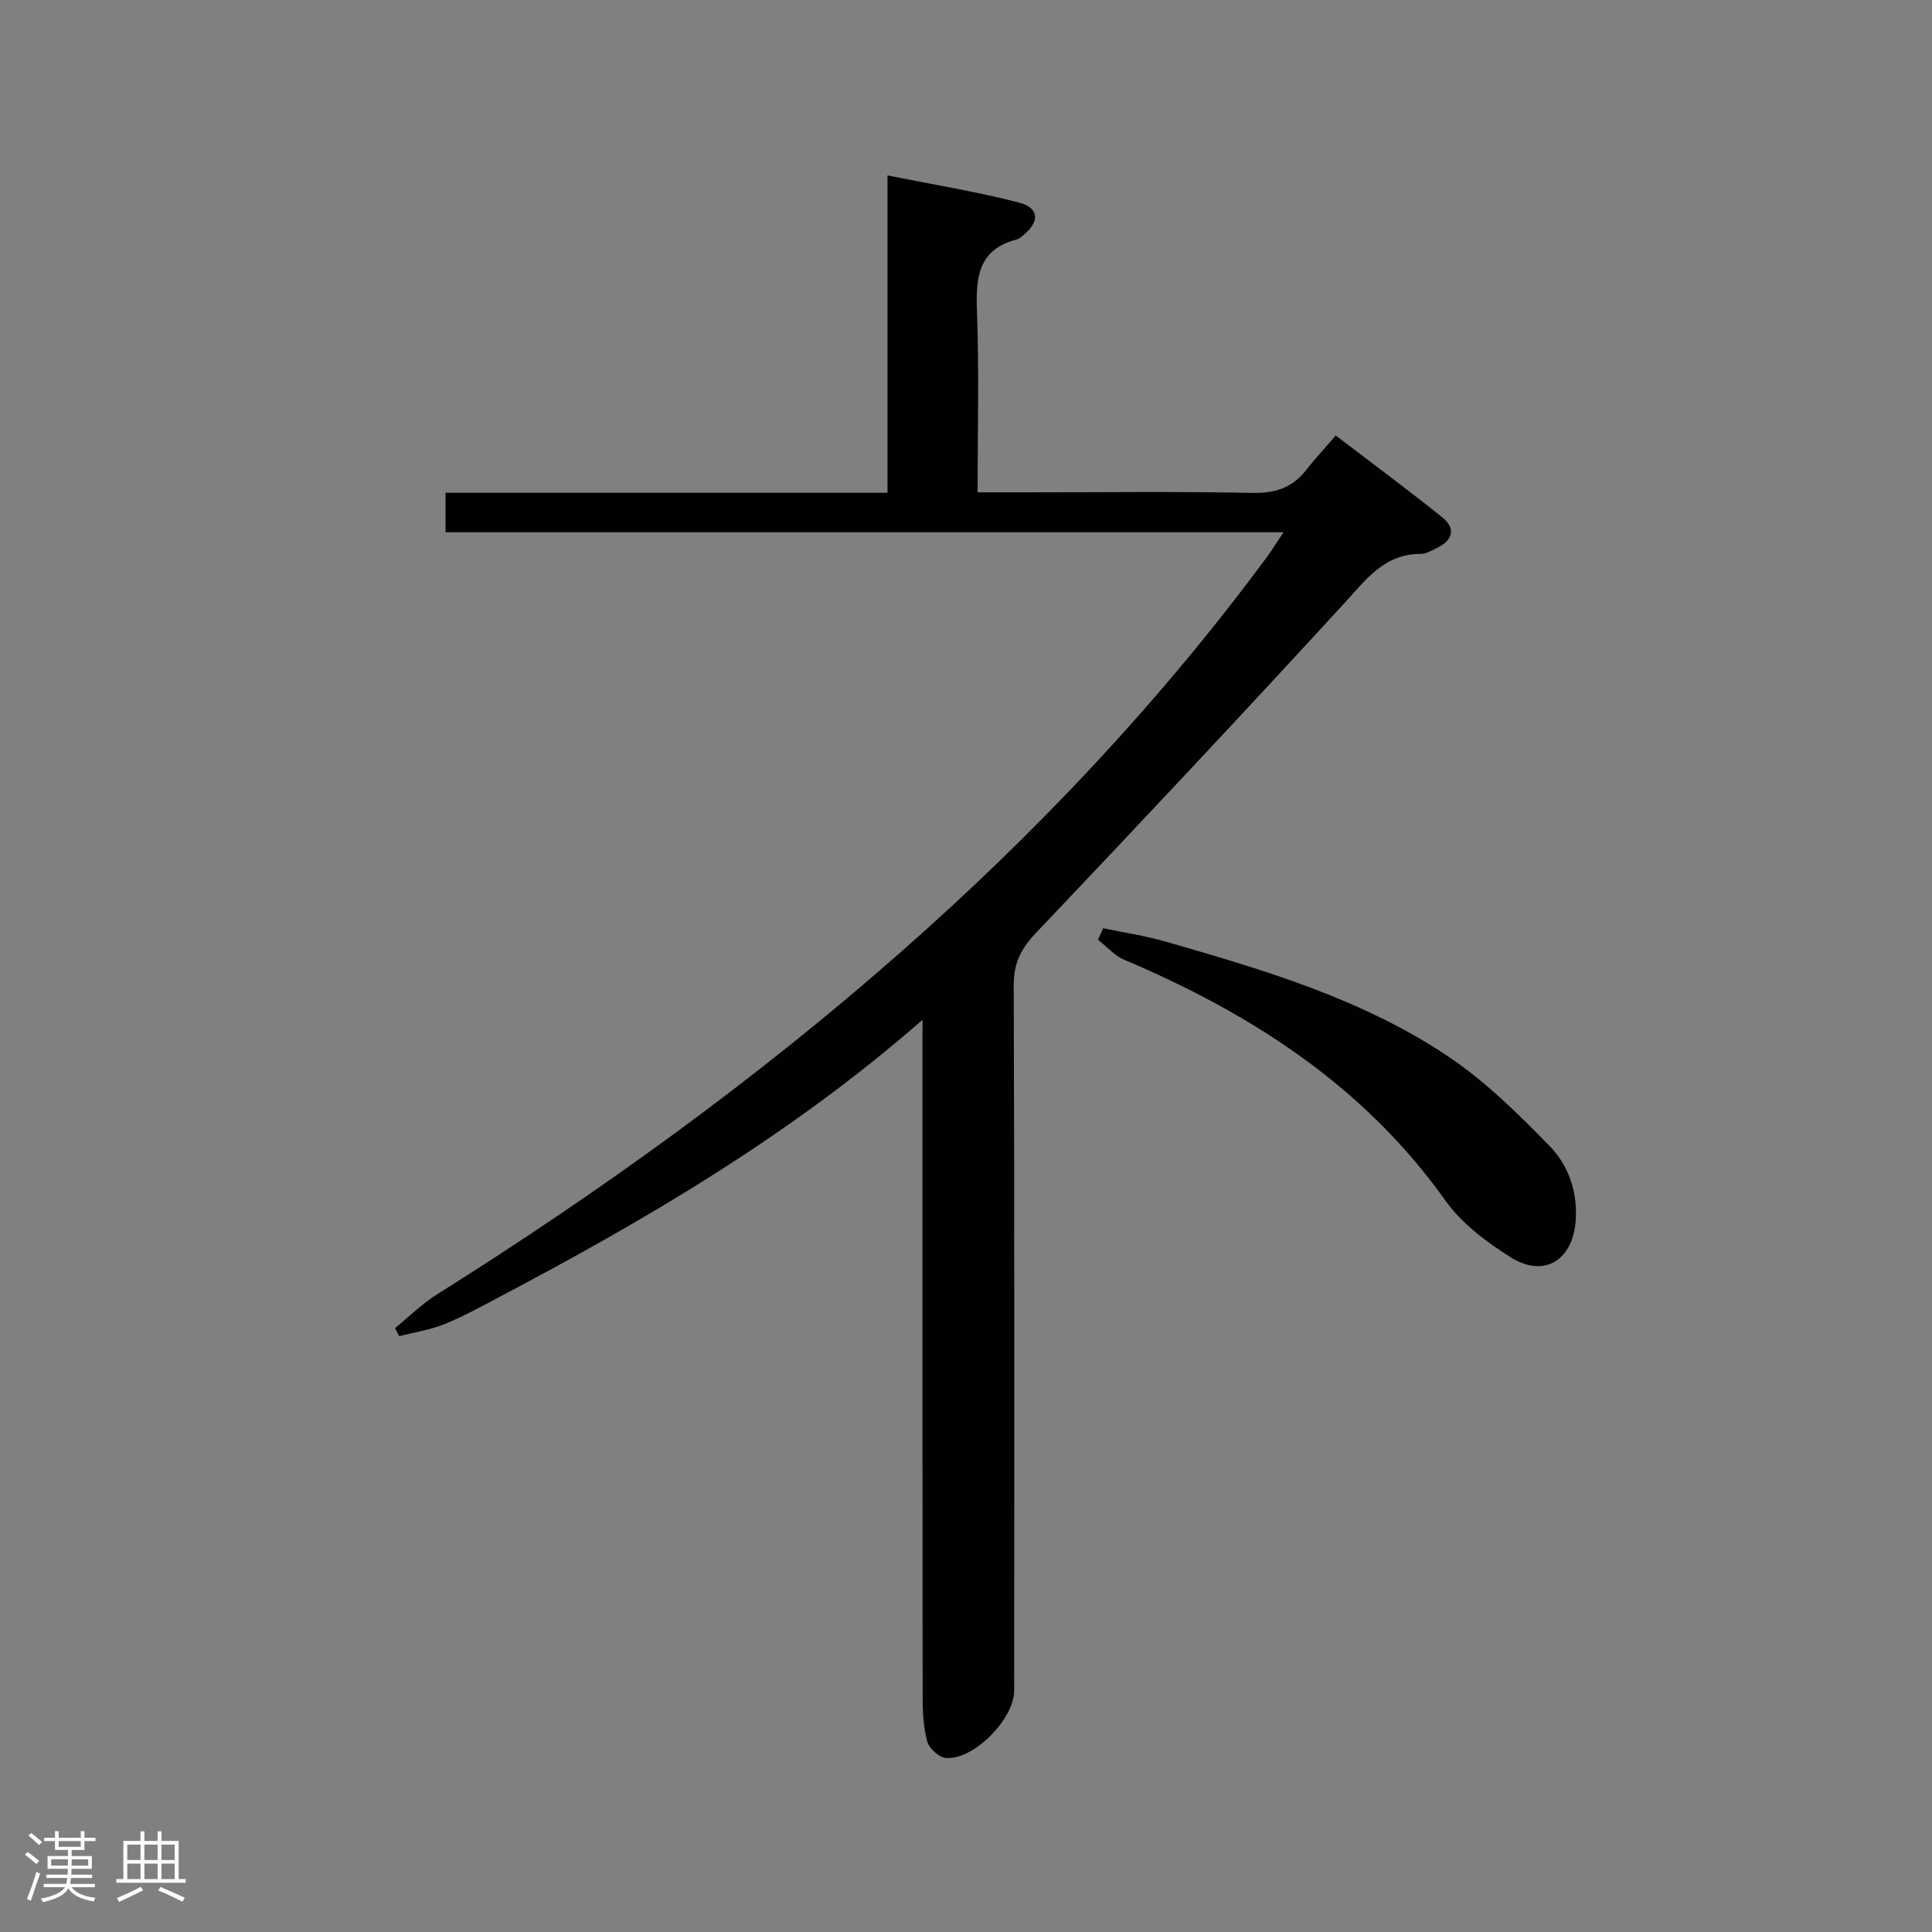 <svg enable-background="new 0 0 400 400" viewBox="0 0 400 400" xmlns="http://www.w3.org/2000/svg"><rect x="0" y="0" width="400" height="400" fill="#808080" stroke="none"/><path d="m5.17 384 .55-.58c.85.61 1.65 1.24 2.4 1.87l-.59.64c-.83-.73-1.62-1.38-2.36-1.93m1.22 9.53-.82-.34c.71-1.76 1.37-3.64 1.98-5.63.24.13.5.25.76.36-.6 1.67-1.24 3.54-1.92 5.61m-.5-13.5.57-.54c.56.44 1.31 1.06 2.26 1.87l-.64.64c-.68-.66-1.41-1.32-2.19-1.97m3.25.46h2.24v-1.36h.77v1.36h4.57v-1.36h.76v1.36h2.28v.69h-2.28v1.84h-2.64v1.26h4.18v2.64h-4.21c0 .45-.02.86-.05 1.21h4.32v.69h-4.38c-.04.34-.1.75-.19 1.22h5.15v.69h-4.82c.87 1.19 2.51 1.92 4.93 2.19-.17.31-.3.57-.37.76-2.77-.49-4.52-1.41-5.26-2.76-.56 1.26-2.3 2.23-5.24 2.9-.12-.24-.26-.48-.43-.72 2.73-.55 4.38-1.34 4.96-2.38h-4.38v-.69h4.65c.1-.38.17-.79.21-1.22h-4.32v-.69h4.4c.03-.34.05-.75.05-1.21h-4.2v-2.64h4.23v-1.26h-2.69v-1.84h-2.24zm1.46 4.46v1.29h3.45c.01-.4.02-.57.01-.53v-.32-.45h-3.46zm1.55-2.59h4.57v-1.19h-4.57zm6.11 2.59h-3.42v.77c-.02.19-.01.37-.02.53h3.44z" fill="#fcfafa"/><path d="m32.63 379.16h.82v1.98h3.54v7.89h1.46v.78h-14.37v-.78h1.46v-7.89h3.54v-1.98h.82v1.98h2.73zm-3.49 11.48.5.73c-1.61.82-3.28 1.63-5 2.41-.13-.27-.28-.55-.44-.82 1.75-.72 3.4-1.49 4.94-2.32m-2.78-5.55h2.73v-3.18h-2.73zm0 3.95h2.73v-3.2h-2.73zm3.54-3.95h2.73v-3.18h-2.73zm0 3.95h2.73v-3.2h-2.73zm7.89 4.68c-1.84-.92-3.51-1.7-5.02-2.32l.45-.73c1.89.8 3.57 1.55 5.04 2.23zm-1.62-11.81h-2.73v3.18h2.73zm-2.73 7.13h2.73v-3.2h-2.73z" fill="#fcfafa"/><g fill="#010102"><path d="m191 211.14c-27.3 23.89-57.4 41.48-88.34 57.77-3.53 1.86-7.04 3.81-10.74 5.27-2.95 1.17-6.17 1.66-9.27 2.45-.29-.55-.57-1.1-.86-1.65 2.86-2.33 5.51-4.99 8.61-6.94 33.74-21.19 65.97-44.42 95.91-70.75 28.1-24.71 53.67-51.77 75.94-81.9 1.03-1.4 1.94-2.88 3.49-5.19-58.49 0-115.86 0-173.49 0 0-2.93 0-5.33 0-8.18h91.5c0-21.83 0-43.23 0-65.7 9.56 1.92 18.49 3.36 27.2 5.61 4.28 1.11 4.36 4.04.82 6.85-.39.31-.8.68-1.26.8-8.03 2.07-8.5 7.9-8.24 14.88.46 12.28.13 24.59.13 37.47h10.86c15.33 0 30.67-.2 45.99.12 4.77.1 8.33-1.07 11.22-4.79 1.83-2.36 3.89-4.54 6.09-7.09 7.82 5.97 15 11.29 21.97 16.87 2.93 2.34 2.36 4.78-1.15 6.48-1.04.5-2.17 1.16-3.26 1.16-7.59 0-11.35 5.38-15.89 10.32-21.05 22.93-42.35 45.63-63.79 68.2-3.1 3.26-4.58 6.25-4.56 10.82.17 48.66.11 97.32.1 145.98 0 5.86-8.33 14.4-14.11 13.97-1.43-.11-3.5-1.96-3.89-3.39-.82-2.99-.96-6.24-.96-9.38-.05-44.49-.04-88.99-.04-133.48.02-1.82.02-3.64.02-6.58z"/><path d="m228.41 192.18c4.29.9 8.65 1.55 12.85 2.75 20.43 5.88 40.91 11.9 58.74 23.91 7.62 5.13 14.34 11.79 20.8 18.4 3.96 4.05 5.88 9.55 5.42 15.59-.62 8.13-6.56 11.82-13.46 7.47-4.99-3.15-10.1-6.95-13.46-11.68-16.93-23.81-40.25-38.77-66.57-49.93-2.02-.86-3.62-2.73-5.41-4.13.36-.8.73-1.59 1.09-2.38z"/></g></svg>